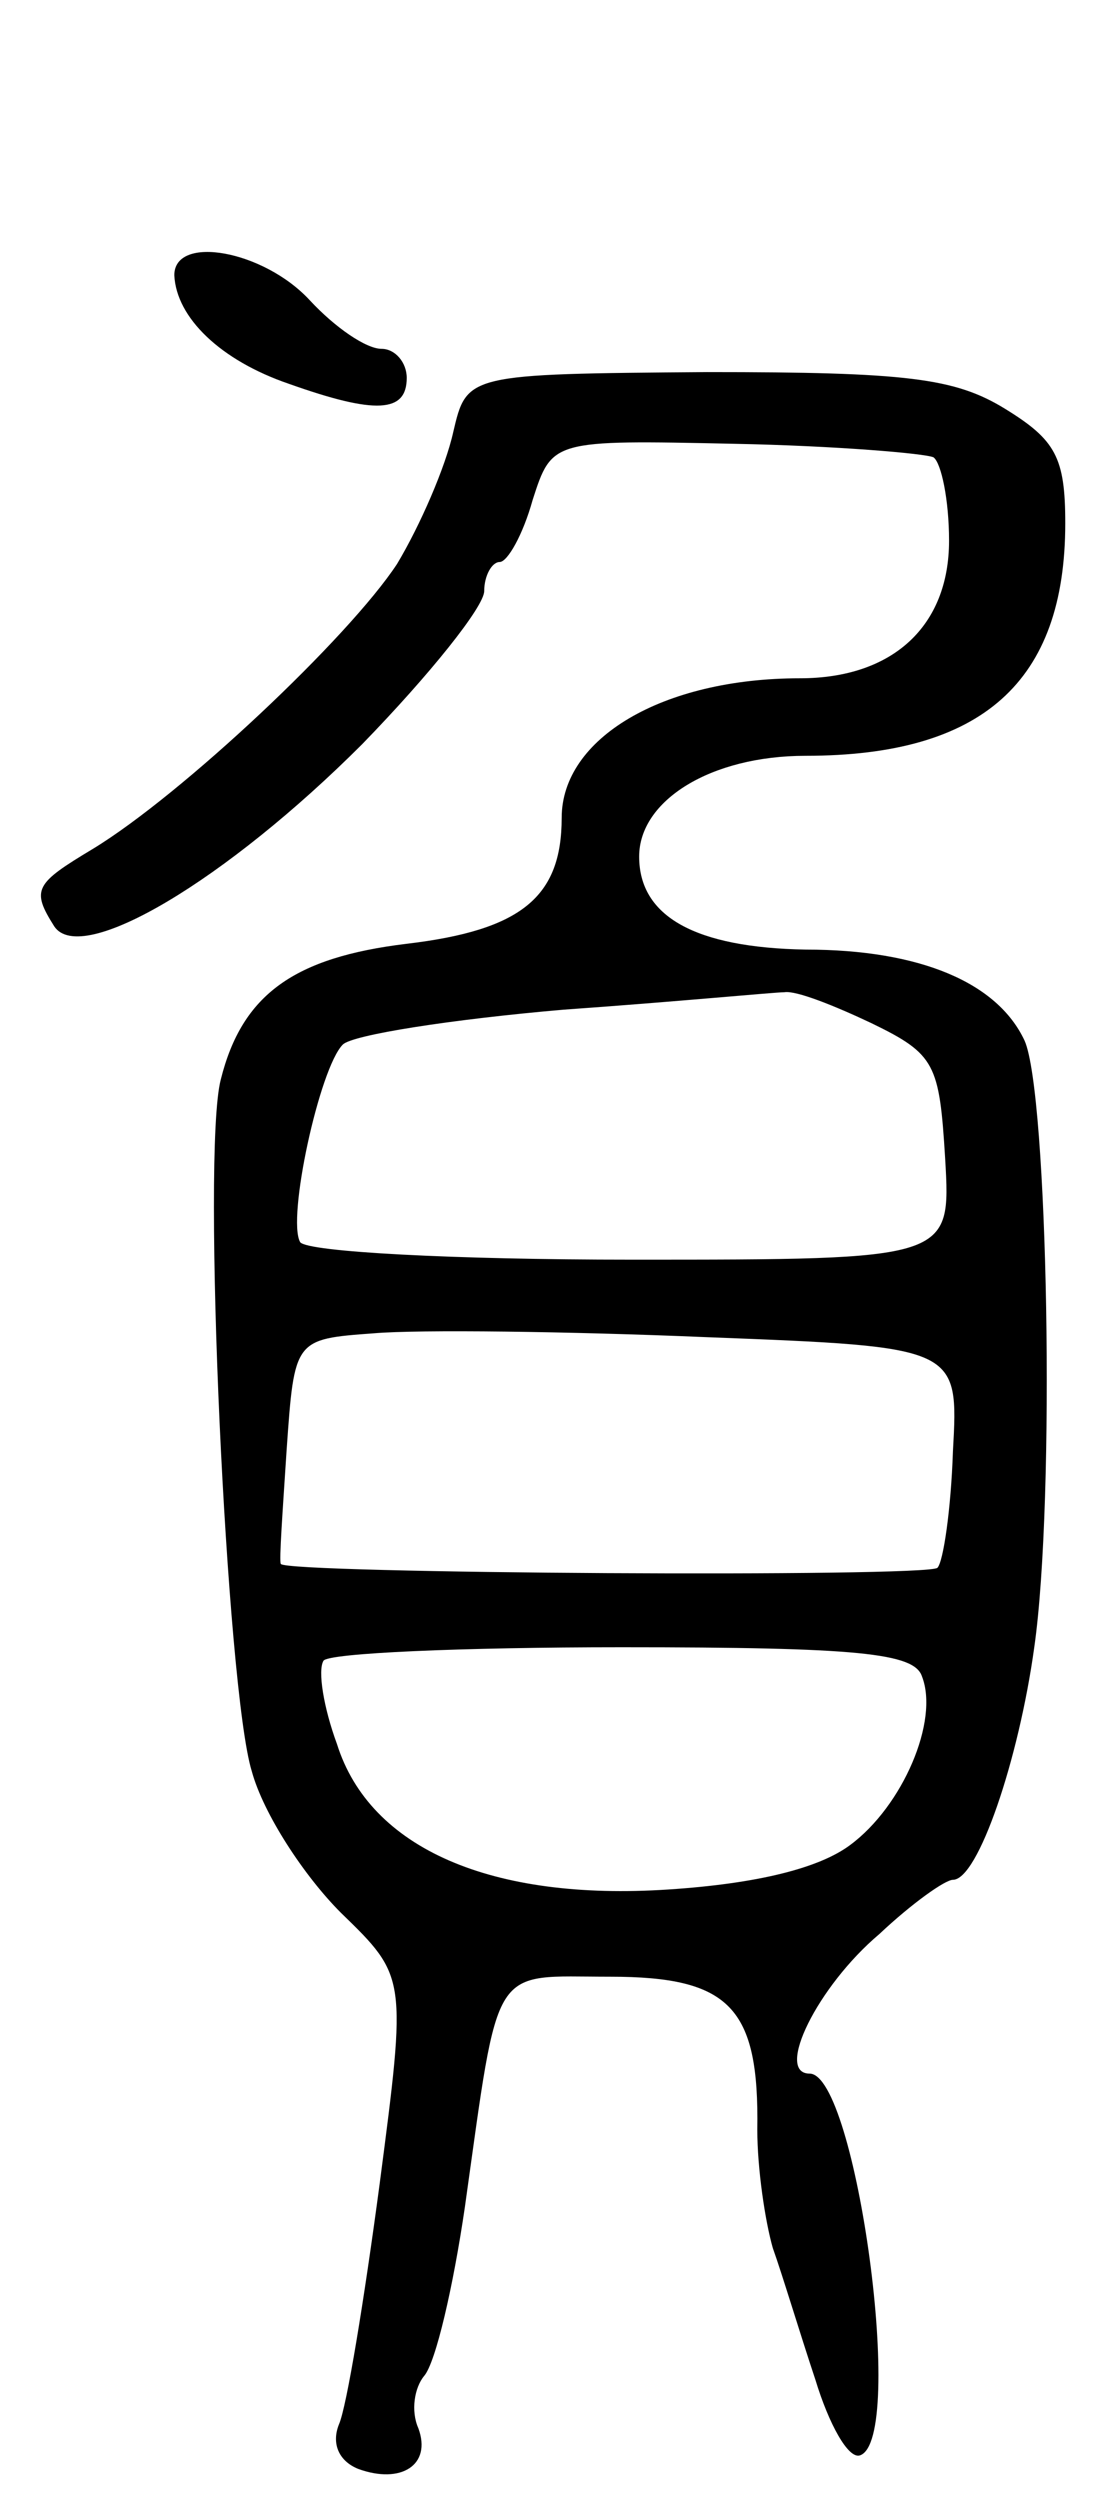 <svg version="1.0" xmlns="http://www.w3.org/2000/svg"
 width="57pt" height="129pt" viewBox="0 0 57 129"
 preserveAspectRatio="xMidYMid meet">
<g transform="translate(0,129) scale(0.1,-0.1)"
fill="#000000" stroke="none">
<path d="M90 1148 c1 -22 24 -44 59 -56 45 -16 61 -15 61 3 0 8 -6 15 -13 15
-8 0 -24 11 -37 25 -24 26 -70 34 -70 13z"/>
<path d="M234 1067 c-4 -18 -17 -48 -29 -68 -25 -38 -111 -119 -157 -147 -30
-18 -32 -21 -20 -40 14 -21 89 24 159 94 35 36 63 71 63 79 0 8 4 15 8 15 4 0
12 14 17 32 10 31 10 31 104 29 52 -1 99 -5 103 -7 4 -3 8 -22 8 -43 0 -44
-29 -71 -77 -71 -71 0 -123 -31 -123 -72 0 -41 -21 -58 -80 -65 -58 -7 -85
-26 -96 -70 -10 -38 3 -315 16 -357 6 -22 27 -54 46 -73 34 -33 34 -33 20
-140 -8 -60 -17 -115 -21 -124 -4 -10 0 -19 10 -23 22 -8 38 2 31 21 -4 9 -2
21 3 27 6 7 15 46 21 87 18 128 13 119 75 119 62 0 77 -16 76 -79 0 -20 4 -47
8 -61 5 -14 14 -44 22 -68 7 -23 17 -41 23 -39 24 8 -2 197 -26 197 -18 0 4
45 36 72 17 16 34 28 38 28 13 0 34 62 42 120 11 77 7 286 -5 313 -14 30 -54
47 -113 47 -57 1 -86 17 -86 48 0 29 37 52 86 52 91 0 134 38 134 120 0 34 -5
43 -31 59 -26 16 -51 19 -154 19 -124 -1 -124 -1 -131 -31z m216 -305 c33 -16
35 -21 38 -70 3 -52 3 -52 -162 -52 -92 0 -167 4 -171 9 -7 12 10 90 22 102 5
5 56 13 114 18 57 4 109 9 114 9 6 1 26 -7 45 -16z m42 -221 c-1 -30 -5 -57
-8 -60 -5 -5 -337 -3 -339 2 -1 1 1 28 3 59 4 57 4 57 45 60 23 2 101 1 172
-2 130 -5 130 -5 127 -59z m-16 -116 c9 -23 -10 -67 -37 -87 -16 -12 -48 -20
-94 -23 -91 -6 -154 21 -171 75 -7 19 -10 38 -7 43 2 4 72 7 154 7 122 0 151
-3 155 -15z"/>
</g>
</svg>
